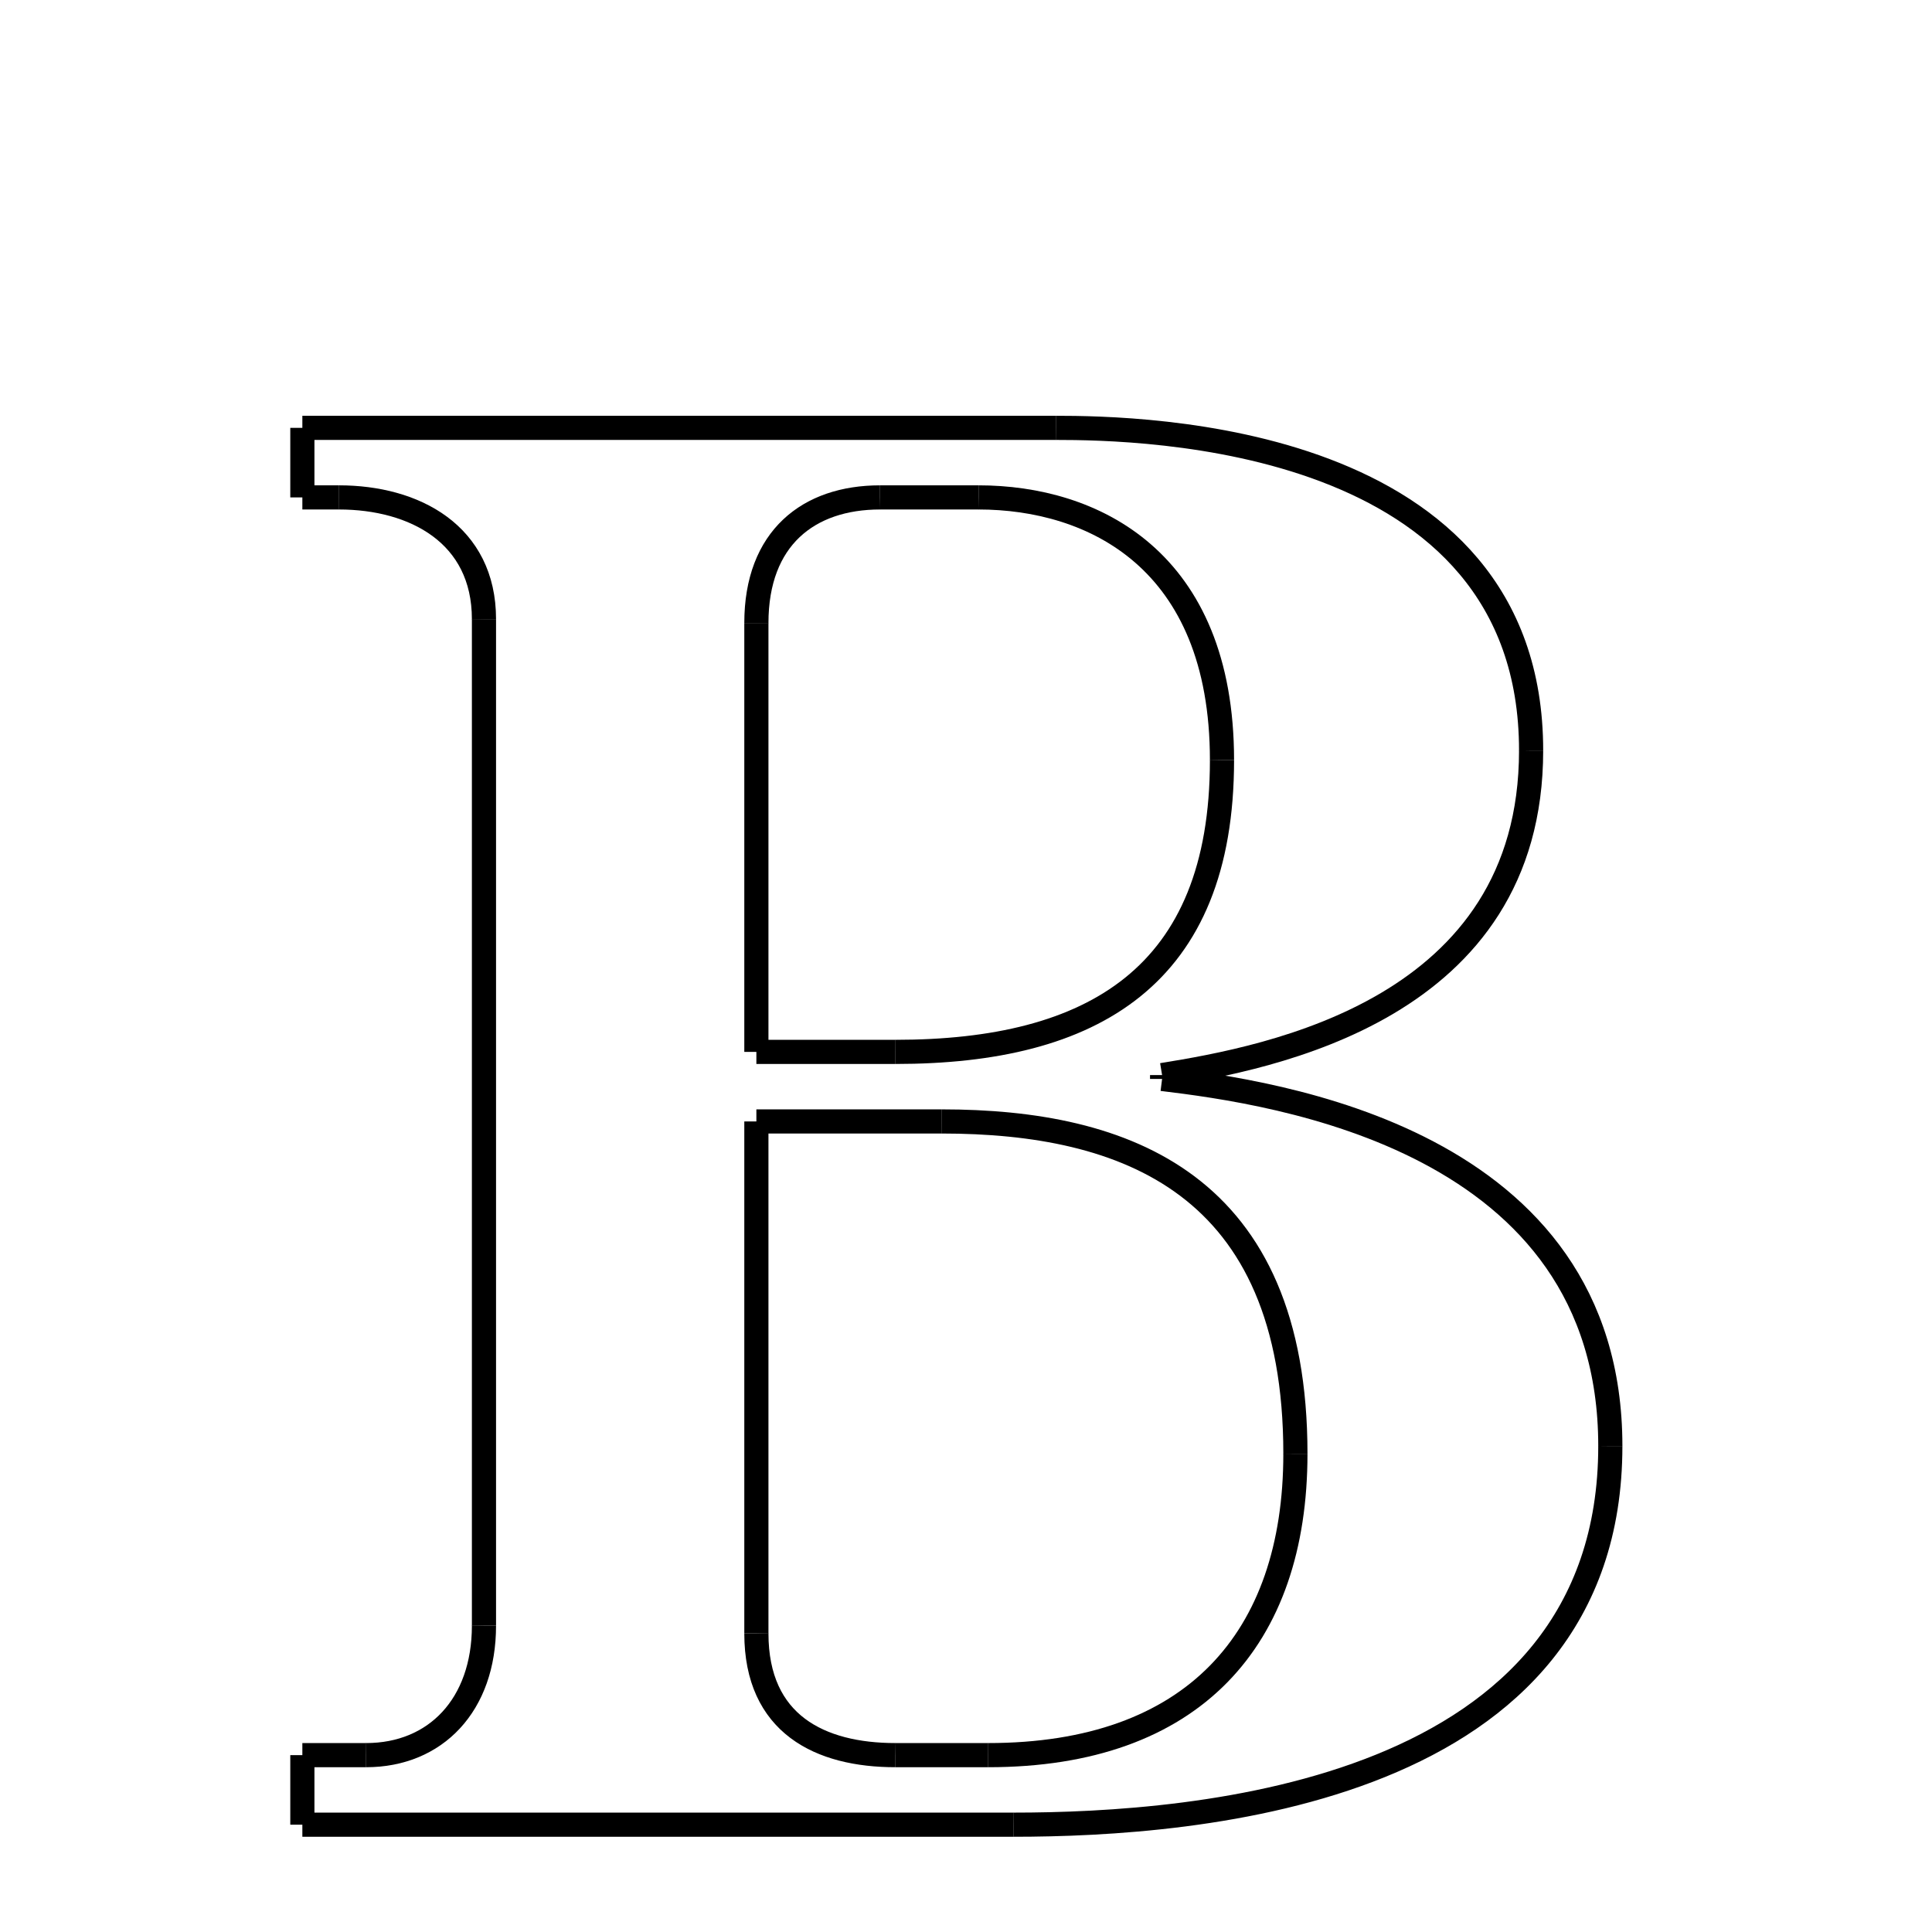 <svg xmlns="http://www.w3.org/2000/svg" xmlns:xlink="http://www.w3.org/1999/xlink" width="50px" height="50px" viewBox="0 0 24 24">
<style type="text/css">
.pen {
	stroke-dashoffset: 0;
	animation-duration: 10s;
	animation-iteration-count: 2;
	animation-timing-function: ease;
}
.path00 {
		stroke-dasharray: 18;
		animation-name: dash00 
}
@keyframes dash00 {
	0.0% {
		stroke-dashoffset: 18;
	}
	7.866% {
		stroke-dashoffset: 0;
	}
}
.path01 {
		stroke-dasharray: 16;
		animation-name: dash01 
}
@keyframes dash01 {
	0%, 7.866% {
		stroke-dashoffset: 16;
	}
	14.624% {
		stroke-dashoffset: 0;
	}
}
.path02 {
		stroke-dasharray: 13;
		animation-name: dash02 
}
@keyframes dash02 {
	0%, 14.624% {
		stroke-dashoffset: 13;
	}
	20.298% {
		stroke-dashoffset: 0;
	}
}
.path03 {
		stroke-dasharray: 1;
		animation-name: dash03 
}
@keyframes dash03 {
	0%, 20.298% {
		stroke-dashoffset: 1;
	}
	20.339% {
		stroke-dashoffset: 0;
	}
}
.path04 {
		stroke-dasharray: 15;
		animation-name: dash04 
}
@keyframes dash04 {
	0%, 20.339% {
		stroke-dashoffset: 15;
	}
	27.05% {
		stroke-dashoffset: 0;
	}
}
.path05 {
		stroke-dasharray: 19;
		animation-name: dash05 
}
@keyframes dash05 {
	0%, 27.05% {
		stroke-dashoffset: 19;
	}
	35.356% {
		stroke-dashoffset: 0;
	}
}
.path06 {
		stroke-dasharray: 17;
		animation-name: dash06 
}
@keyframes dash06 {
	0%, 35.356% {
		stroke-dashoffset: 17;
	}
	42.778% {
		stroke-dashoffset: 0;
	}
}
.path07 {
		stroke-dasharray: 1;
		animation-name: dash07 
}
@keyframes dash07 {
	0%, 42.778% {
		stroke-dashoffset: 1;
	}
	43.504% {
		stroke-dashoffset: 0;
	}
}
.path08 {
		stroke-dasharray: 1;
		animation-name: dash08 
}
@keyframes dash08 {
	0%, 43.504% {
		stroke-dashoffset: 1;
	}
	44.169% {
		stroke-dashoffset: 0;
	}
}
.path09 {
		stroke-dasharray: 4;
		animation-name: dash09 
}
@keyframes dash09 {
	0%, 44.169% {
		stroke-dashoffset: 4;
	}
	46.226% {
		stroke-dashoffset: 0;
	}
}
.path10 {
		stroke-dasharray: 25;
		animation-name: dash10 
}
@keyframes dash10 {
	0%, 46.226% {
		stroke-dashoffset: 25;
	}
	56.734% {
		stroke-dashoffset: 0;
	}
}
.path11 {
		stroke-dasharray: 5;
		animation-name: dash11 
}
@keyframes dash11 {
	0%, 56.734% {
		stroke-dashoffset: 5;
	}
	58.961% {
		stroke-dashoffset: 0;
	}
}
.path12 {
		stroke-dasharray: 1;
		animation-name: dash12 
}
@keyframes dash12 {
	0%, 58.961% {
		stroke-dashoffset: 1;
	}
	59.345% {
		stroke-dashoffset: 0;
	}
}
.path13 {
		stroke-dasharray: 1;
		animation-name: dash13 
}
@keyframes dash13 {
	0%, 59.345% {
		stroke-dashoffset: 1;
	}
	60.071% {
		stroke-dashoffset: 0;
	}
}
.path14 {
		stroke-dasharray: 2;
		animation-name: dash14 
}
@keyframes dash14 {
	0%, 60.071% {
		stroke-dashoffset: 2;
	}
	61.099% {
		stroke-dashoffset: 0;
	}
}
.path15 {
		stroke-dasharray: 4;
		animation-name: dash15 
}
@keyframes dash15 {
	0%, 61.099% {
		stroke-dashoffset: 4;
	}
	63.187% {
		stroke-dashoffset: 0;
	}
}
.path16 {
		stroke-dasharray: 10;
		animation-name: dash16 
}
@keyframes dash16 {
	0%, 63.187% {
		stroke-dashoffset: 10;
	}
	67.665% {
		stroke-dashoffset: 0;
	}
}
.path17 {
		stroke-dasharray: 3;
		animation-name: dash17 
}
@keyframes dash17 {
	0%, 67.665% {
		stroke-dashoffset: 3;
	}
	69.117% {
		stroke-dashoffset: 0;
	}
}
.path18 {
		stroke-dasharray: 12;
		animation-name: dash18 
}
@keyframes dash18 {
	0%, 69.117% {
		stroke-dashoffset: 12;
	}
	74.37% {
		stroke-dashoffset: 0;
	}
}
.path19 {
		stroke-dasharray: 10;
		animation-name: dash19 
}
@keyframes dash19 {
	0%, 74.37% {
		stroke-dashoffset: 10;
	}
	78.608% {
		stroke-dashoffset: 0;
	}
}
.path20 {
		stroke-dasharray: 4;
		animation-name: dash20 
}
@keyframes dash20 {
	0%, 78.608% {
		stroke-dashoffset: 4;
	}
	80.544% {
		stroke-dashoffset: 0;
	}
}
.path21 {
		stroke-dasharray: 12;
		animation-name: dash21 
}
@keyframes dash21 {
	0%, 80.544% {
		stroke-dashoffset: 12;
	}
	85.888% {
		stroke-dashoffset: 0;
	}
}
.path22 {
		stroke-dasharray: 5;
		animation-name: dash22 
}
@keyframes dash22 {
	0%, 85.888% {
		stroke-dashoffset: 5;
	}
	88.088% {
		stroke-dashoffset: 0;
	}
}
.path23 {
		stroke-dasharray: 2;
		animation-name: dash23 
}
@keyframes dash23 {
	0%, 88.088% {
		stroke-dashoffset: 2;
	}
	89.056% {
		stroke-dashoffset: 0;
	}
}
.path24 {
		stroke-dasharray: 12;
		animation-name: dash24 
}
@keyframes dash24 {
	0%, 89.056% {
		stroke-dashoffset: 12;
	}
	94.174% {
		stroke-dashoffset: 0;
	}
}
.path25 {
		stroke-dasharray: 13;
		animation-name: dash25 
}
@keyframes dash25 {
	0%, 94.174% {
		stroke-dashoffset: 13;
	}
	100.0% {
		stroke-dashoffset: 0;
	}
}
</style>
<path class="pen path00" d="M 3.756 5.315 L 13.116 5.315 " fill="none" stroke="black" stroke-width="0.3"></path>
<path class="pen path01" d="M 13.116 5.315 C 14.172 5.315 19.02 5.387 19.02 9.323 " fill="none" stroke="black" stroke-width="0.3"></path>
<path class="pen path02" d="M 19.02 9.323 C 19.02 12.539 15.78 13.139 14.436 13.355 " fill="none" stroke="black" stroke-width="0.3"></path>
<path class="pen path03" d="M 14.436 13.355 L 14.436 13.403 " fill="none" stroke="black" stroke-width="0.3"></path>
<path class="pen path04" d="M 14.436 13.403 C 15.828 13.571 20.004 14.147 20.004 17.963 " fill="none" stroke="black" stroke-width="0.3"></path>
<path class="pen path05" d="M 20.004 17.963 C 20.004 22.283 14.868 22.667 12.588 22.667 " fill="none" stroke="black" stroke-width="0.3"></path>
<path class="pen path06" d="M 12.588 22.667 L 3.756 22.667 " fill="none" stroke="black" stroke-width="0.3"></path>
<path class="pen path07" d="M 3.756 22.667 L 3.756 21.803 " fill="none" stroke="black" stroke-width="0.3"></path>
<path class="pen path08" d="M 3.756 21.803 L 4.548 21.803 " fill="none" stroke="black" stroke-width="0.3"></path>
<path class="pen path09" d="M 4.548 21.803 C 5.412 21.803 6.012 21.179 6.012 20.195 " fill="none" stroke="black" stroke-width="0.3"></path>
<path class="pen path10" d="M 6.012 20.195 L 6.012 7.691 " fill="none" stroke="black" stroke-width="0.3"></path>
<path class="pen path11" d="M 6.012 7.691 C 6.012 6.635 5.148 6.179 4.212 6.179 " fill="none" stroke="black" stroke-width="0.3"></path>
<path class="pen path12" d="M 4.212 6.179 L 3.756 6.179 " fill="none" stroke="black" stroke-width="0.3"></path>
<path class="pen path13" d="M 3.756 6.179 L 3.756 5.315 " fill="none" stroke="black" stroke-width="0.3"></path>
<path class="pen path14" d="M 12.156 6.179 L 10.932 6.179 " fill="none" stroke="black" stroke-width="0.3"></path>
<path class="pen path15" d="M 10.932 6.179 C 10.044 6.179 9.396 6.683 9.396 7.739 " fill="none" stroke="black" stroke-width="0.3"></path>
<path class="pen path16" d="M 9.396 7.739 L 9.396 13.067 " fill="none" stroke="black" stroke-width="0.3"></path>
<path class="pen path17" d="M 9.396 13.067 L 11.124 13.067 " fill="none" stroke="black" stroke-width="0.3"></path>
<path class="pen path18" d="M 11.124 13.067 C 13.572 13.067 15.18 12.131 15.18 9.443 " fill="none" stroke="black" stroke-width="0.3"></path>
<path class="pen path19" d="M 15.18 9.443 C 15.18 6.947 13.572 6.179 12.156 6.179 " fill="none" stroke="black" stroke-width="0.3"></path>
<path class="pen path20" d="M 11.7 13.931 L 9.396 13.931 " fill="none" stroke="black" stroke-width="0.3"></path>
<path class="pen path21" d="M 9.396 13.931 L 9.396 20.291 " fill="none" stroke="black" stroke-width="0.3"></path>
<path class="pen path22" d="M 9.396 20.291 C 9.396 21.419 10.188 21.803 11.124 21.803 " fill="none" stroke="black" stroke-width="0.3"></path>
<path class="pen path23" d="M 11.124 21.803 L 12.276 21.803 " fill="none" stroke="black" stroke-width="0.3"></path>
<path class="pen path24" d="M 12.276 21.803 C 14.82 21.803 16.092 20.363 16.092 18.059 " fill="none" stroke="black" stroke-width="0.3"></path>
<path class="pen path25" d="M 16.092 18.059 C 16.092 14.699 13.98 13.931 11.7 13.931 " fill="none" stroke="black" stroke-width="0.3"></path>
</svg>

